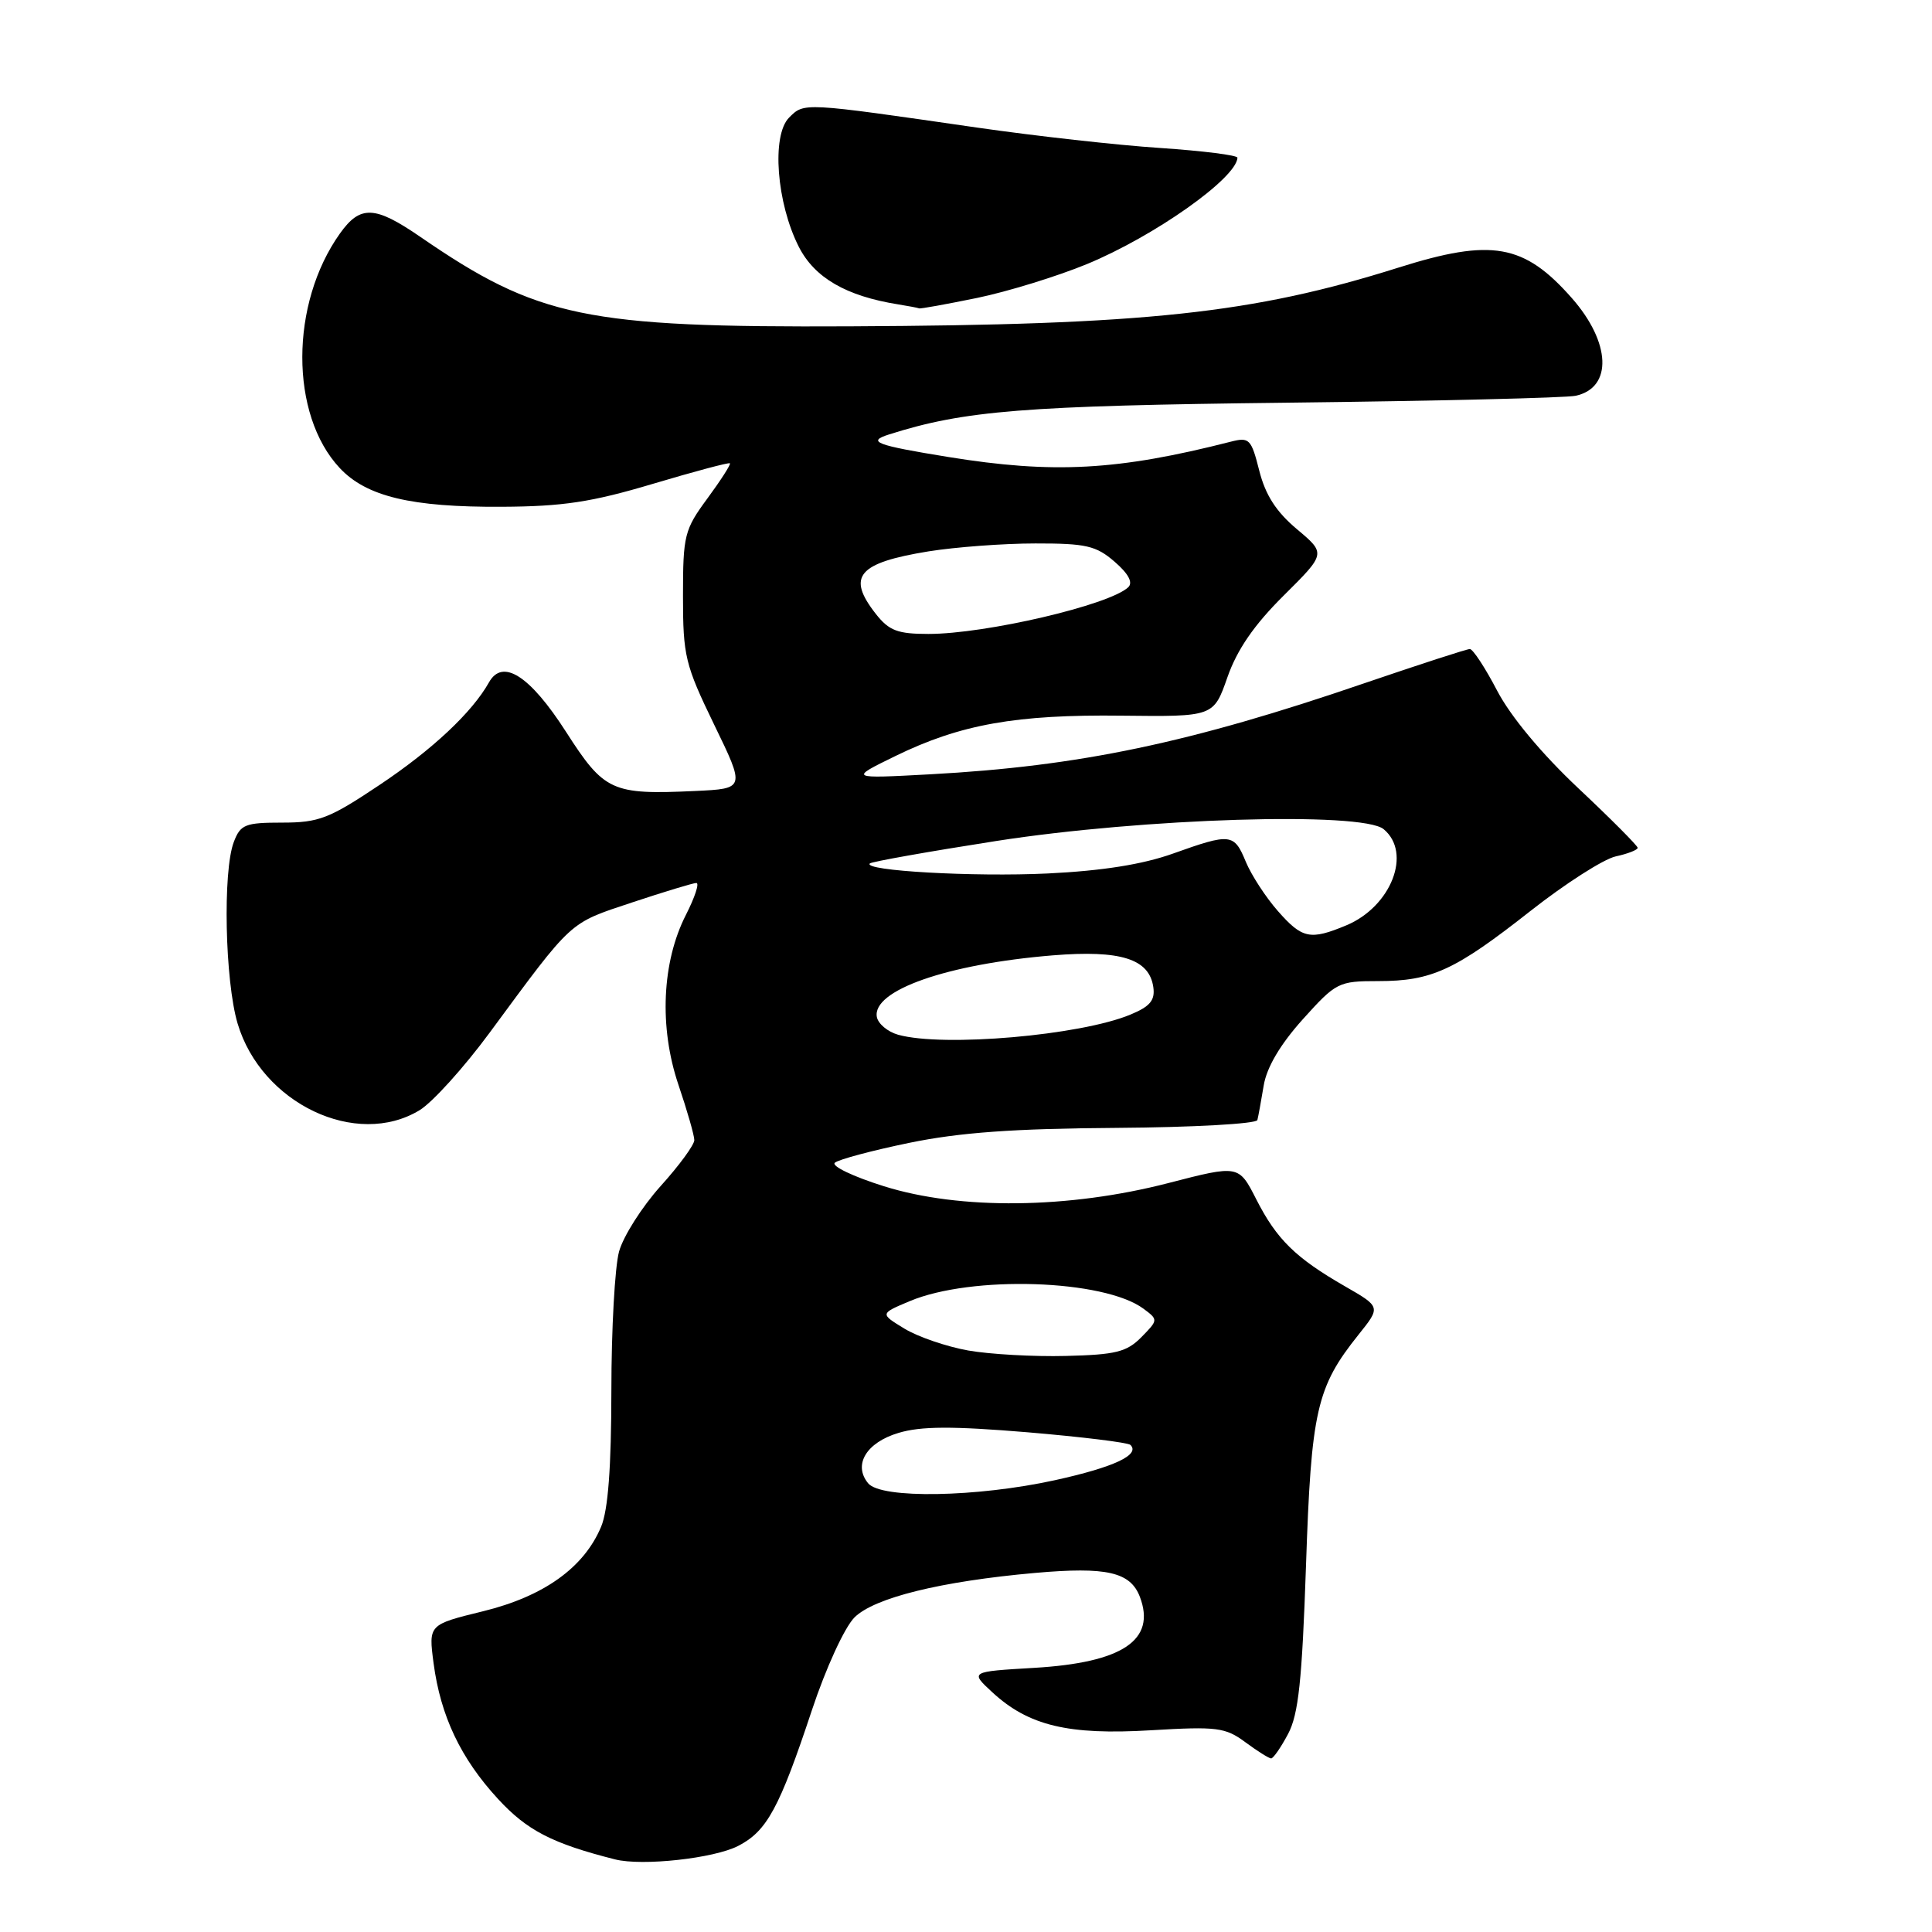 <?xml version="1.0" encoding="UTF-8" standalone="no"?>
<!DOCTYPE svg PUBLIC "-//W3C//DTD SVG 1.1//EN" "http://www.w3.org/Graphics/SVG/1.1/DTD/svg11.dtd" >
<svg xmlns="http://www.w3.org/2000/svg" xmlns:xlink="http://www.w3.org/1999/xlink" version="1.1" viewBox="0 0 256 256">
 <g >
 <path fill="currentColor"
d=" M 97.82 244.59 C 101.62 242.63 103.27 239.60 107.58 226.61 C 109.44 221.00 111.91 215.64 113.22 214.32 C 115.84 211.71 124.66 209.53 137.16 208.42 C 146.65 207.58 149.78 208.30 151.04 211.59 C 153.21 217.32 148.76 220.31 137.02 221.00 C 128.53 221.50 128.53 221.50 131.48 224.23 C 136.28 228.66 141.54 229.93 152.50 229.27 C 161.26 228.75 162.36 228.89 165.01 230.85 C 166.61 232.03 168.15 233.00 168.43 233.00 C 168.72 233.00 169.73 231.54 170.68 229.75 C 172.06 227.15 172.53 222.69 173.05 207.50 C 173.74 186.90 174.44 183.81 180.03 176.83 C 182.96 173.17 182.96 173.17 178.23 170.45 C 171.67 166.68 169.17 164.23 166.47 158.93 C 164.14 154.35 164.14 154.35 154.82 156.76 C 141.60 160.18 127.17 160.34 117.12 157.18 C 113.06 155.91 110.13 154.51 110.62 154.07 C 111.10 153.64 115.55 152.45 120.50 151.43 C 127.15 150.06 134.32 149.54 147.95 149.45 C 158.09 149.38 166.49 148.91 166.61 148.41 C 166.74 147.91 167.11 145.85 167.45 143.82 C 167.85 141.42 169.64 138.39 172.62 135.07 C 177.04 130.16 177.35 130.00 182.62 130.00 C 189.72 130.00 192.79 128.58 202.83 120.68 C 207.41 117.08 212.47 113.84 214.08 113.48 C 215.69 113.13 217.00 112.62 217.00 112.34 C 217.00 112.07 213.46 108.51 209.13 104.44 C 204.27 99.87 200.17 94.94 198.38 91.52 C 196.80 88.49 195.17 86.00 194.76 86.00 C 194.36 86.00 188.06 88.05 180.76 90.54 C 157.65 98.46 143.02 101.53 123.25 102.60 C 112.50 103.18 112.50 103.18 118.64 100.18 C 127.27 95.97 134.63 94.66 148.65 94.83 C 160.81 94.97 160.81 94.97 162.64 89.74 C 163.92 86.08 166.17 82.81 170.09 78.92 C 175.70 73.35 175.70 73.35 171.85 70.12 C 169.10 67.81 167.68 65.60 166.86 62.37 C 165.80 58.17 165.54 57.90 163.11 58.52 C 148.11 62.35 139.57 62.81 125.64 60.55 C 116.07 59.00 114.80 58.52 117.79 57.57 C 127.79 54.39 135.72 53.76 170.50 53.36 C 190.30 53.13 207.53 52.72 208.79 52.44 C 213.70 51.37 213.46 45.38 208.27 39.49 C 201.94 32.31 197.66 31.56 185.30 35.46 C 166.01 41.54 151.84 43.06 112.67 43.24 C 77.59 43.41 71.26 42.09 55.70 31.39 C 49.67 27.24 47.74 27.16 45.05 30.93 C 38.41 40.25 38.39 54.93 45.01 62.01 C 48.54 65.79 54.49 67.22 66.49 67.15 C 74.59 67.11 78.40 66.53 86.48 64.12 C 91.98 62.48 96.58 61.25 96.72 61.39 C 96.86 61.53 95.52 63.62 93.74 66.04 C 90.68 70.19 90.50 70.93 90.50 78.97 C 90.50 86.92 90.78 88.08 94.62 96.00 C 98.75 104.50 98.75 104.50 92.12 104.81 C 81.05 105.32 80.08 104.88 75.00 96.97 C 70.22 89.52 66.59 87.20 64.79 90.42 C 62.56 94.39 57.32 99.31 50.32 103.99 C 43.62 108.47 42.26 109.00 37.39 109.00 C 32.47 109.00 31.86 109.25 30.98 111.57 C 29.50 115.44 29.81 129.98 31.48 135.61 C 34.63 146.22 47.22 152.21 55.61 147.10 C 57.31 146.06 61.48 141.45 64.87 136.85 C 76.00 121.76 75.30 122.40 83.72 119.59 C 88.00 118.17 91.85 117.00 92.27 117.00 C 92.70 117.00 92.07 118.90 90.89 121.22 C 87.70 127.47 87.32 136.11 89.89 143.72 C 91.05 147.14 92.00 150.45 92.00 151.07 C 92.00 151.70 89.99 154.45 87.52 157.18 C 85.06 159.92 82.59 163.81 82.03 165.83 C 81.47 167.85 81.01 176.15 81.01 184.28 C 81.00 194.42 80.58 200.08 79.65 202.30 C 77.38 207.72 72.07 211.52 64.01 213.50 C 56.78 215.27 56.78 215.27 57.45 220.38 C 58.38 227.39 61.05 233.01 65.99 238.37 C 69.84 242.55 73.17 244.27 81.50 246.38 C 85.11 247.29 94.61 246.25 97.82 244.59 Z  M 129.46 39.48 C 133.52 38.64 140.07 36.62 144.01 35.00 C 152.96 31.30 163.82 23.63 163.97 20.90 C 163.99 20.57 159.39 19.99 153.75 19.61 C 148.11 19.24 137.20 18.02 129.50 16.91 C 106.27 13.55 106.58 13.57 104.56 15.58 C 102.21 17.94 102.89 26.90 105.86 32.73 C 107.95 36.81 112.12 39.23 119.00 40.33 C 120.38 40.55 121.63 40.79 121.79 40.86 C 121.95 40.94 125.40 40.31 129.46 39.48 Z  M 115.04 196.55 C 113.01 194.10 114.79 191.14 119.05 189.87 C 122.03 188.97 126.19 188.96 136.10 189.78 C 143.31 190.39 149.47 191.14 149.79 191.46 C 151.11 192.77 147.61 194.41 139.80 196.13 C 129.46 198.40 116.76 198.62 115.04 196.55 Z  M 128.30 178.95 C 125.44 178.44 121.63 177.14 119.84 176.05 C 116.59 174.07 116.59 174.07 120.54 172.41 C 128.74 168.96 146.30 169.53 151.53 173.42 C 153.48 174.87 153.47 174.91 151.23 177.19 C 149.29 179.15 147.83 179.51 141.23 179.67 C 136.98 179.78 131.16 179.45 128.30 178.95 Z  M 119.01 137.11 C 117.63 136.72 116.37 135.67 116.19 134.77 C 115.51 131.24 125.48 127.74 139.50 126.59 C 148.50 125.86 152.28 127.05 152.82 130.80 C 153.07 132.54 152.39 133.36 149.81 134.43 C 143.19 137.20 125.01 138.78 119.01 137.11 Z  M 169.31 120.70 C 167.71 118.88 165.81 115.95 165.08 114.20 C 163.52 110.42 163.08 110.37 155.41 113.11 C 151.40 114.54 146.06 115.39 138.83 115.74 C 128.99 116.21 114.29 115.38 115.26 114.41 C 115.49 114.18 123.01 112.84 131.98 111.44 C 151.48 108.40 180.49 107.51 183.34 109.87 C 187.12 113.00 184.35 120.12 178.40 122.61 C 173.60 124.61 172.55 124.39 169.31 120.70 Z  M 116.07 81.37 C 112.15 76.38 113.65 74.59 123.03 73.06 C 126.59 72.49 132.96 72.01 137.19 72.01 C 143.91 72.00 145.24 72.31 147.69 74.43 C 149.53 76.02 150.15 77.19 149.50 77.81 C 147.01 80.17 130.62 84.00 123.02 84.00 C 118.94 84.00 117.81 83.57 116.07 81.37 Z "/>
</g>
</svg>